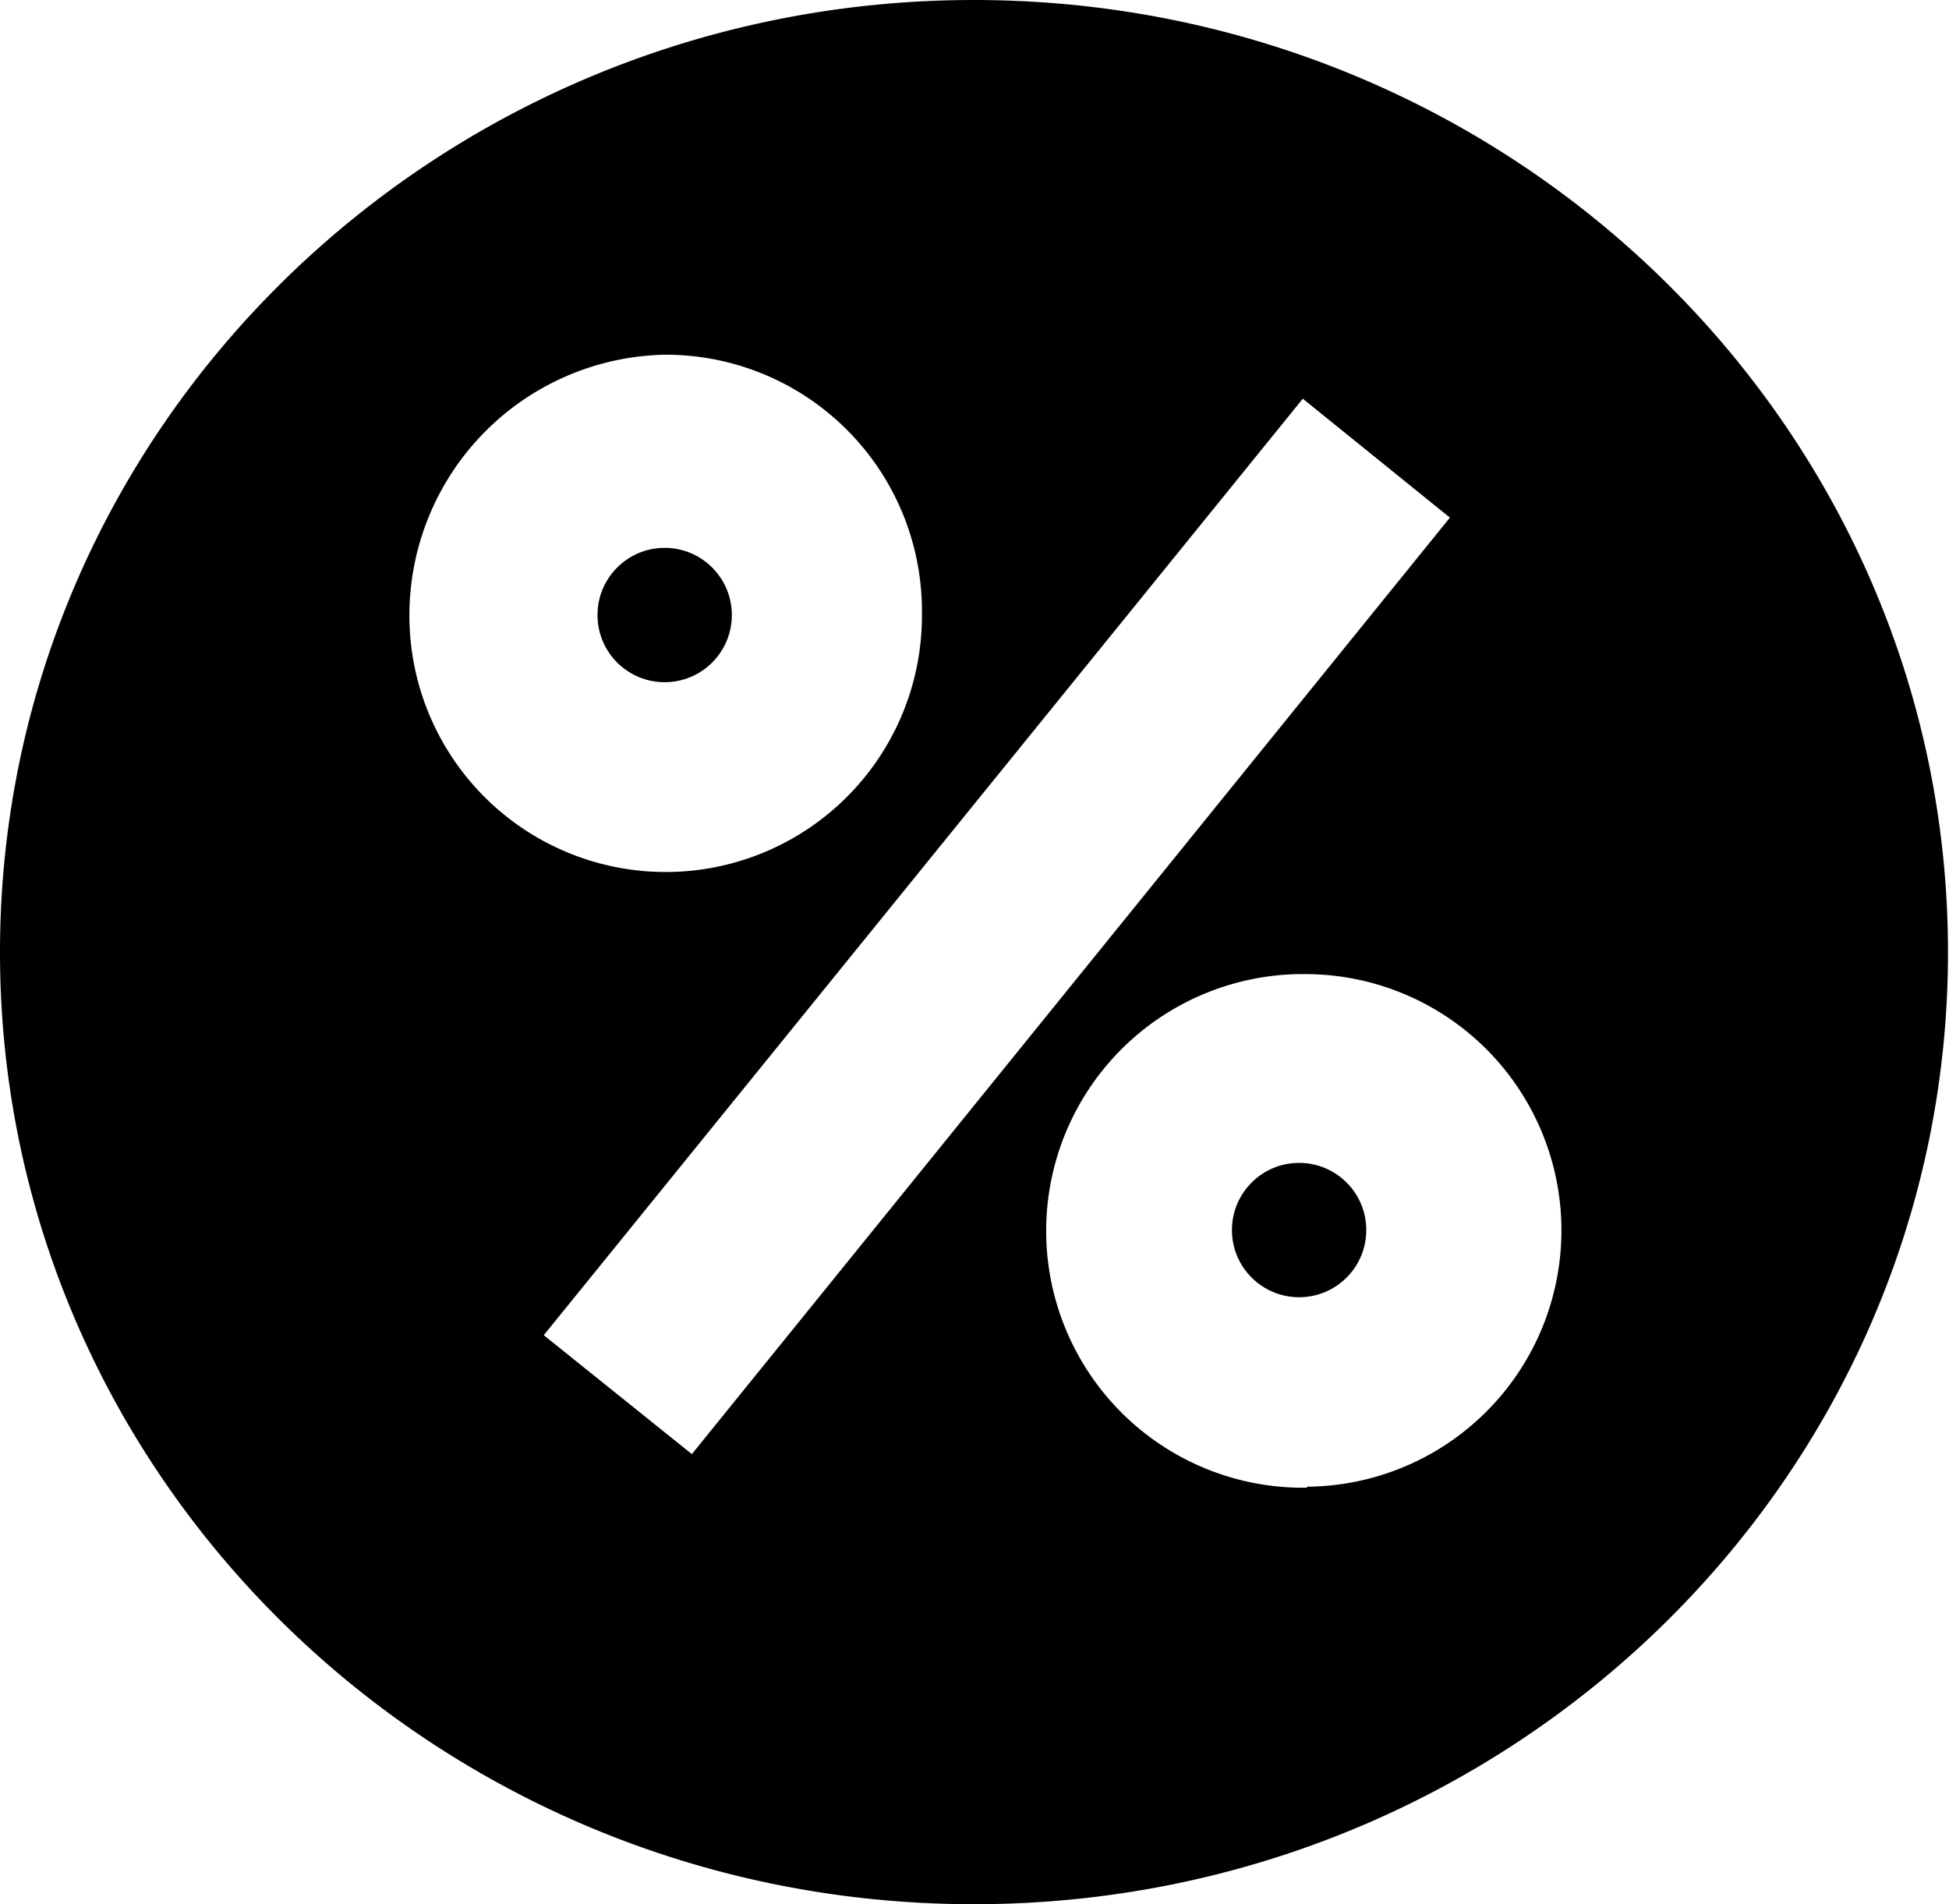 <svg xmlns="http://www.w3.org/2000/svg" viewBox="0 0 58.03 56.69"><defs><style>.cls-1</style></defs><title>promo</title><g data-name="Layer 2"><g data-name="Layer 1"><path d="M29,0C13,0,0,12.69,0,28.35S13,56.69,29,56.69,58,44,58,28.35,45,0,29,0ZM12.19,18.37a7.76,7.76,0,0,1,7.6-7.81h0a7.63,7.63,0,0,1,7.66,7.6s0,.1,0,.14a7.63,7.63,0,1,1-15.26.06ZM20.6,43.29l-4.41-3.54,22.6-27.88,4.38,3.54Zm18.31,1A7.63,7.63,0,0,1,38.68,29h.12a7.63,7.63,0,0,1,.12,15.26Z"/><circle cx="19.79" cy="18.31" r="2"/><circle cx="38.68" cy="36.62" r="2"/></g></g></svg>
